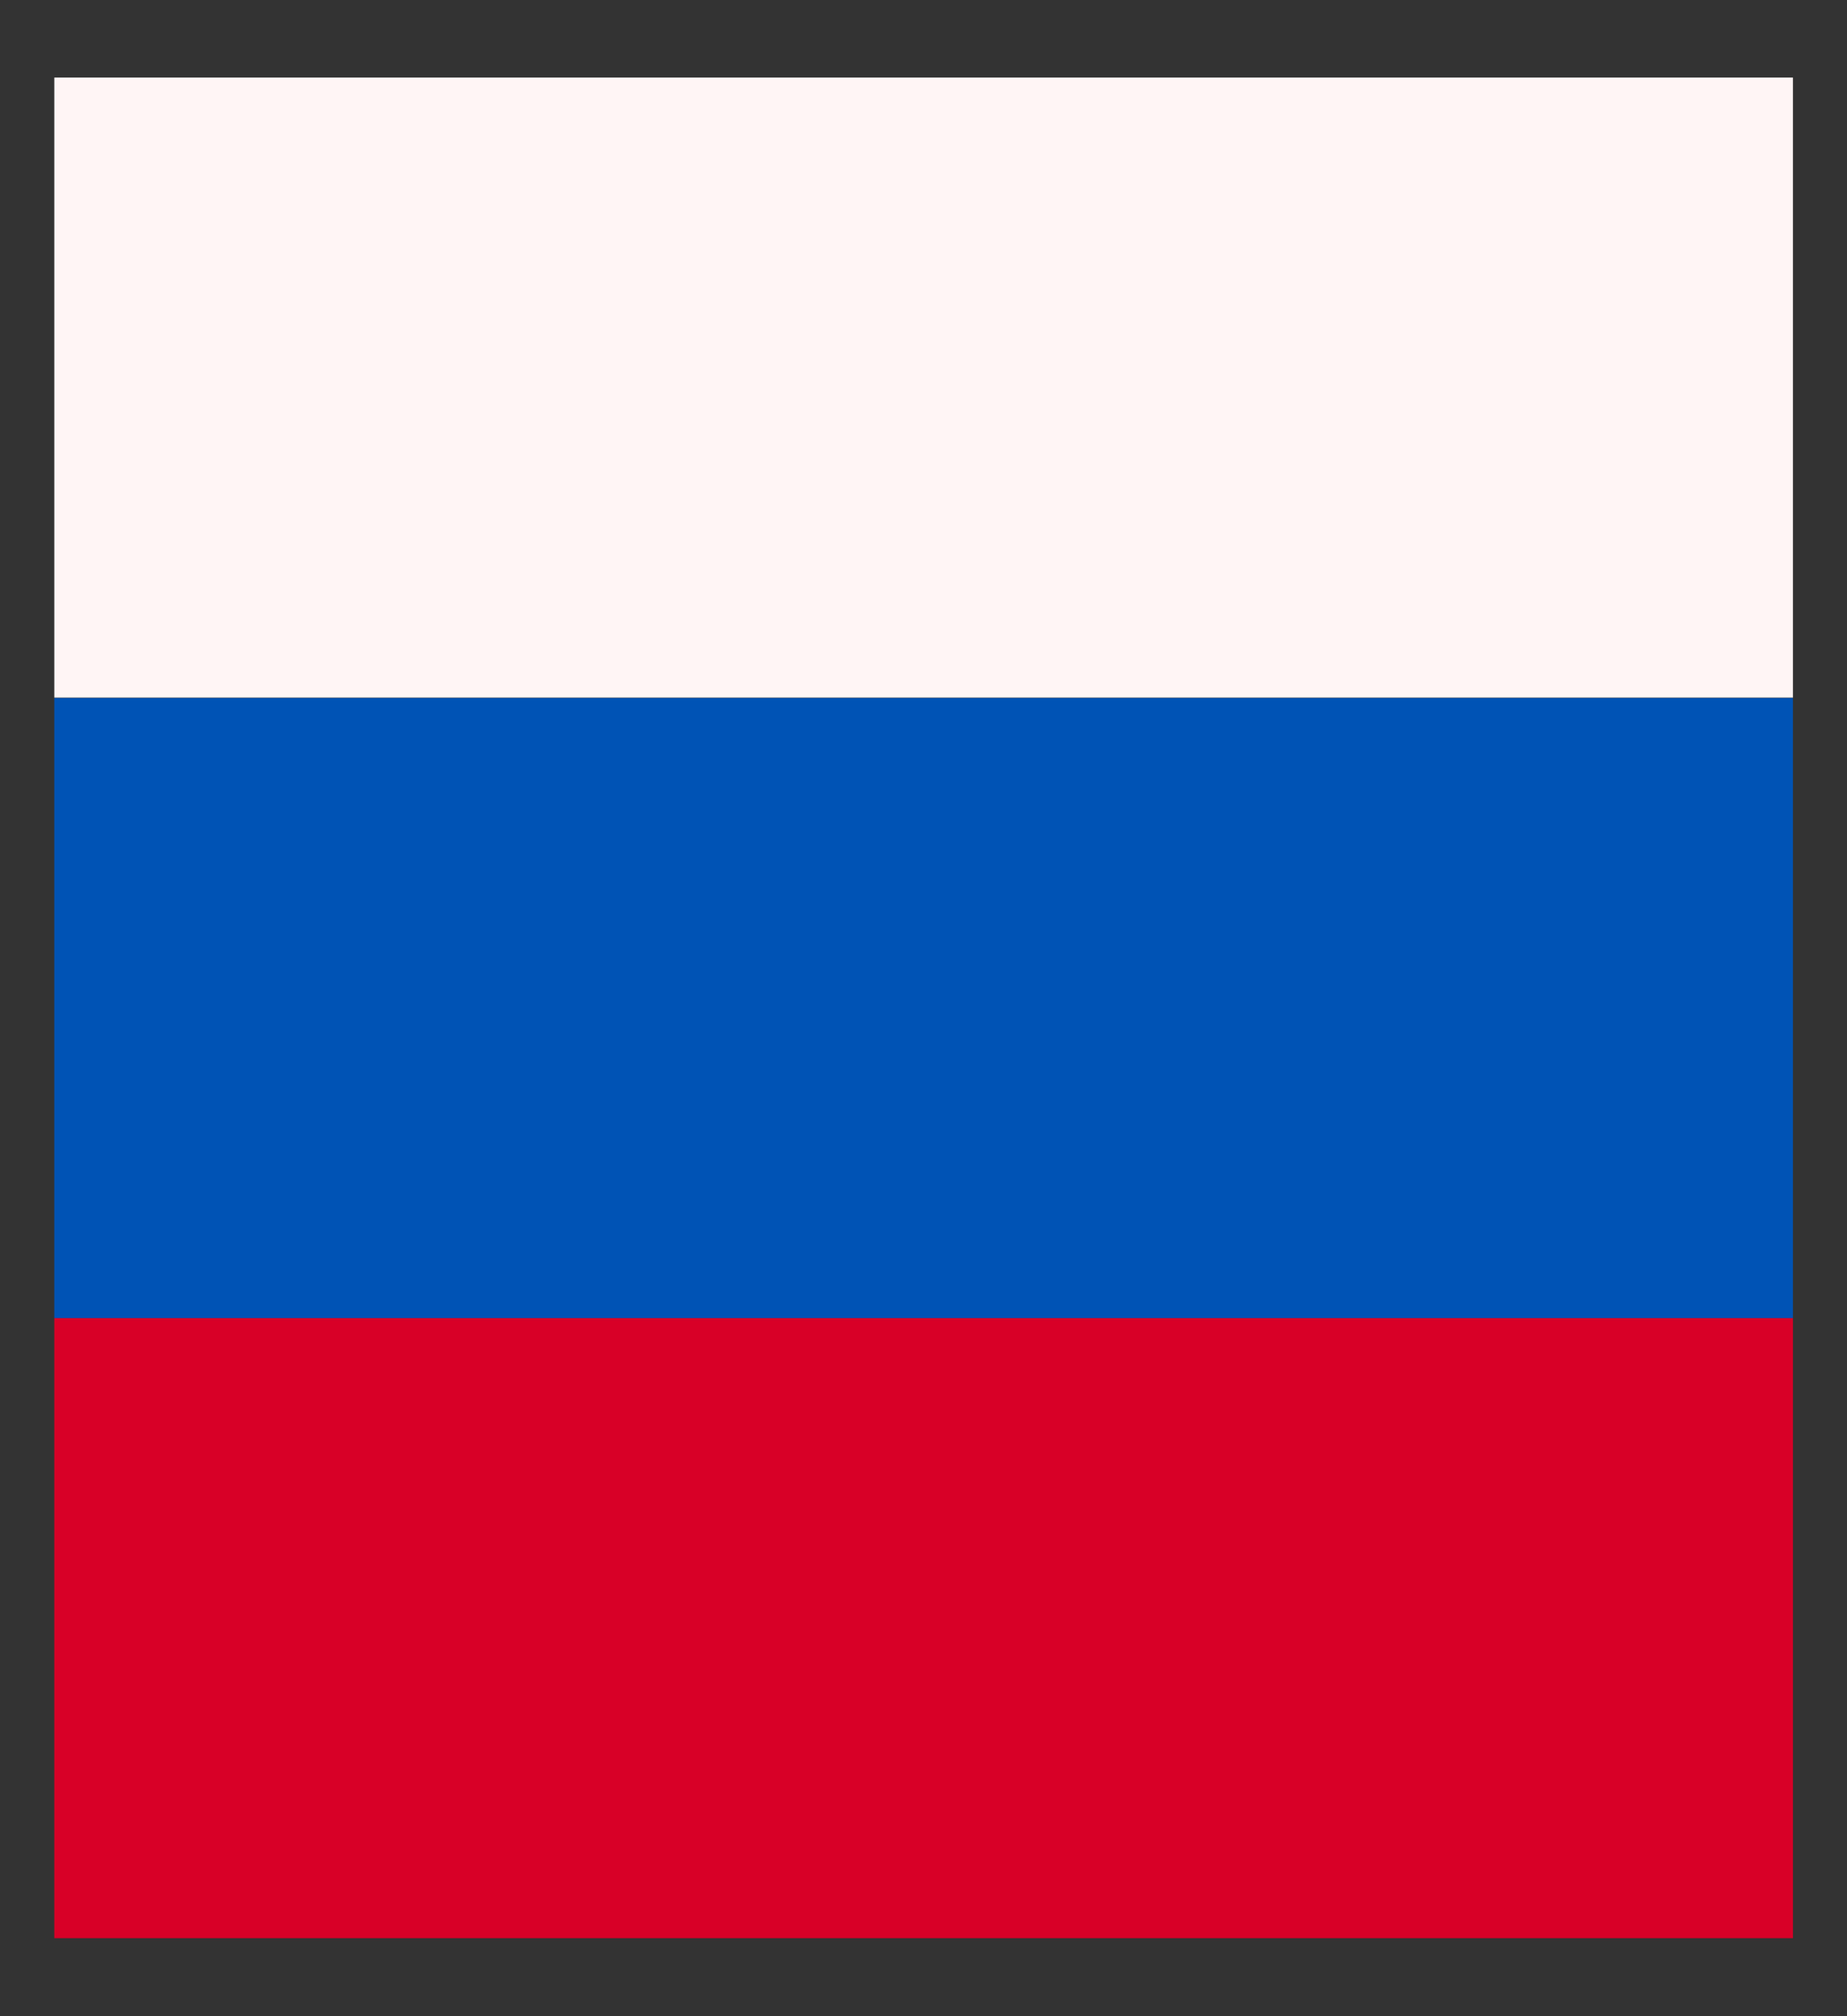 <svg width="22" height="24" viewBox="0 0 22 24" fill="none" xmlns="http://www.w3.org/2000/svg">
<rect x="0" y="0" width="22" height="24" fill="#333333" stroke="none"/>
<path d="M0.647 0.923H21.356V8.304H0.647V0.923Z" fill="#FFF5F5"/>
<path d="M0.647 8.309H21.356V15.69H0.647V8.309Z" fill="#0053B5"/>
<path d="M0.647 15.69H21.356V23.071H0.647V15.69Z" fill="#D80027"/>
</svg>

